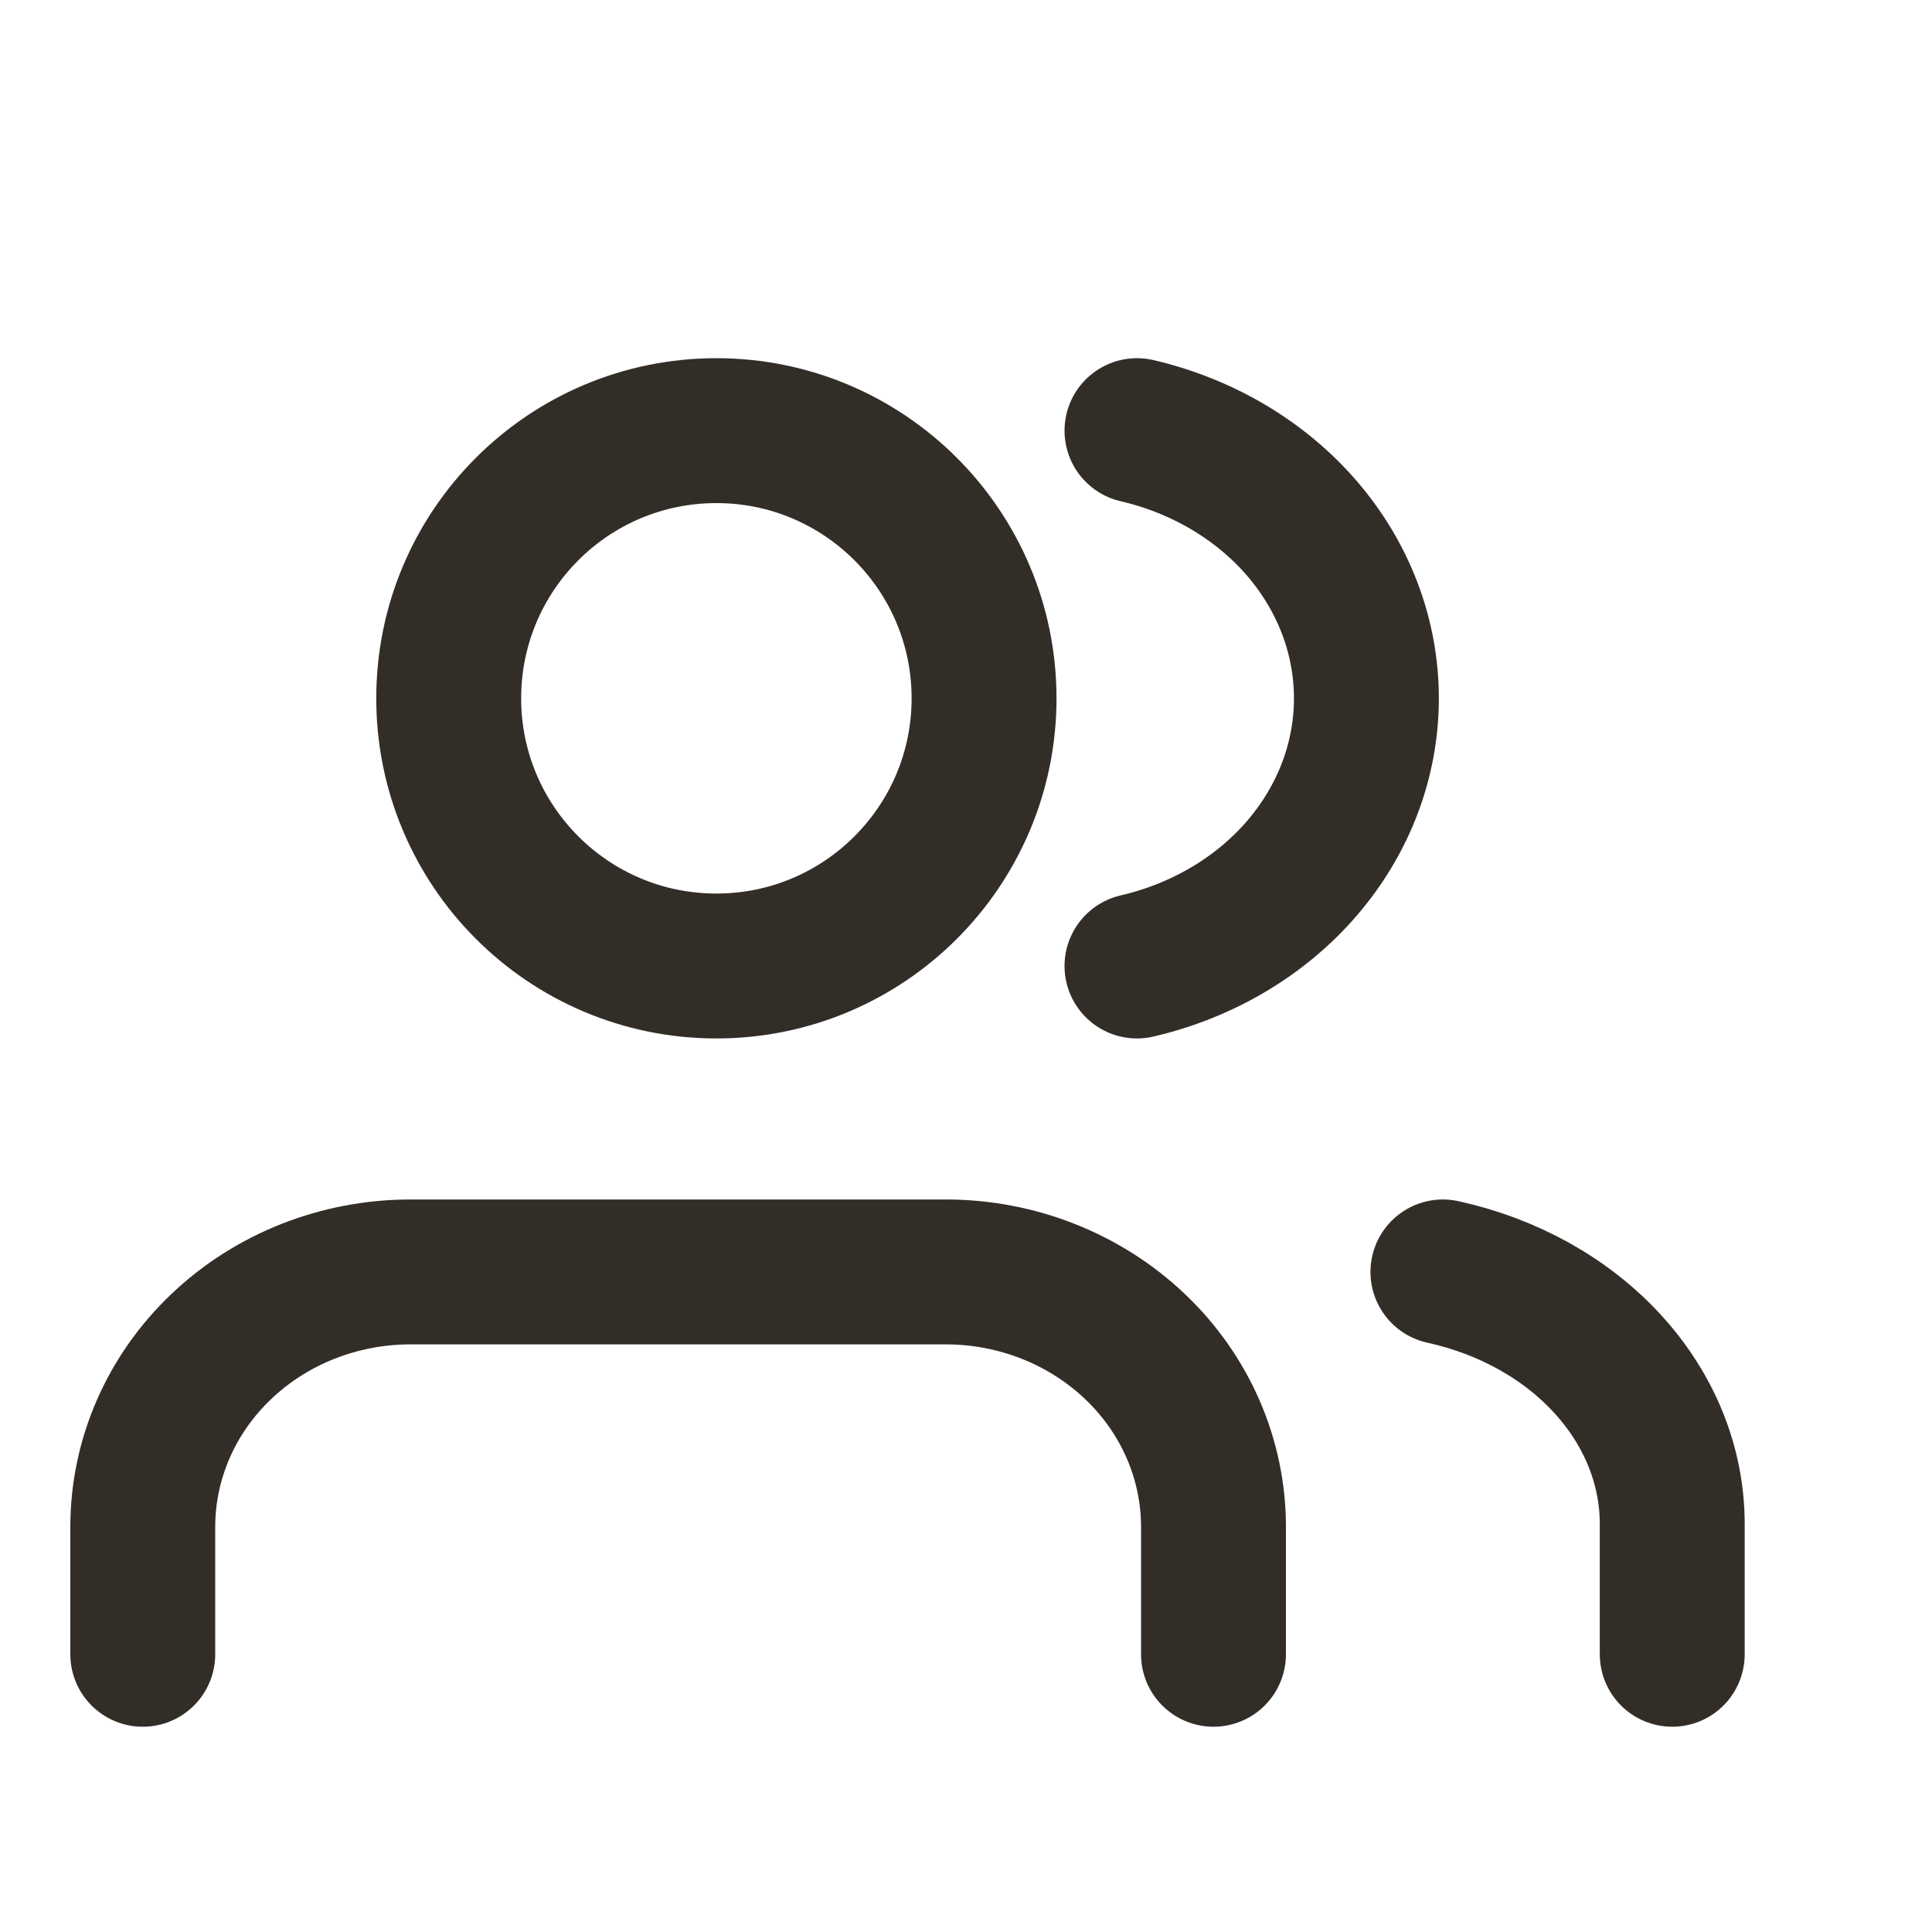 <svg width="20" height="20" viewBox="0 0 20 20" fill="none" xmlns="http://www.w3.org/2000/svg">
<g clip-path="url(#clip0_437_1653)">
<path d="M12.562 17.125V15.806C12.562 15.106 12.27 14.434 11.75 13.94C11.23 13.445 10.525 13.167 9.791 13.167H4.249C3.514 13.167 2.809 13.445 2.29 13.94C1.77 14.434 1.478 15.106 1.478 15.806V17.125" stroke="#332D28" stroke-width="1.5" stroke-linecap="round" stroke-linejoin="round"/>
<path d="M7.416 10C8.946 10 10.187 8.759 10.187 7.229C10.187 5.699 8.946 4.458 7.416 4.458C5.885 4.458 4.645 5.699 4.645 7.229C4.645 8.759 5.885 10 7.416 10Z" stroke="#332D28" stroke-width="1.5" stroke-linecap="round" stroke-linejoin="round"/>
<path d="M17.311 17.125V15.776C17.311 15.179 17.078 14.598 16.648 14.126C16.218 13.653 15.616 13.316 14.937 13.167" stroke="#332D28" stroke-width="1.5" stroke-linecap="round" stroke-linejoin="round"/>
<path d="M11.77 4.458C12.449 4.616 13.052 4.974 13.482 5.475C13.912 5.977 14.145 6.594 14.145 7.229C14.145 7.864 13.912 8.481 13.482 8.983C13.052 9.485 12.449 9.842 11.77 10" stroke="#332D28" stroke-width="1.5" stroke-linecap="round" stroke-linejoin="round"/>
</g>
<defs>
<clipPath id="clip0_437_1653">
<rect width="19" height="19" fill="white" transform="translate(0.687 0.5)"/>
</clipPath>
</defs>
</svg>
